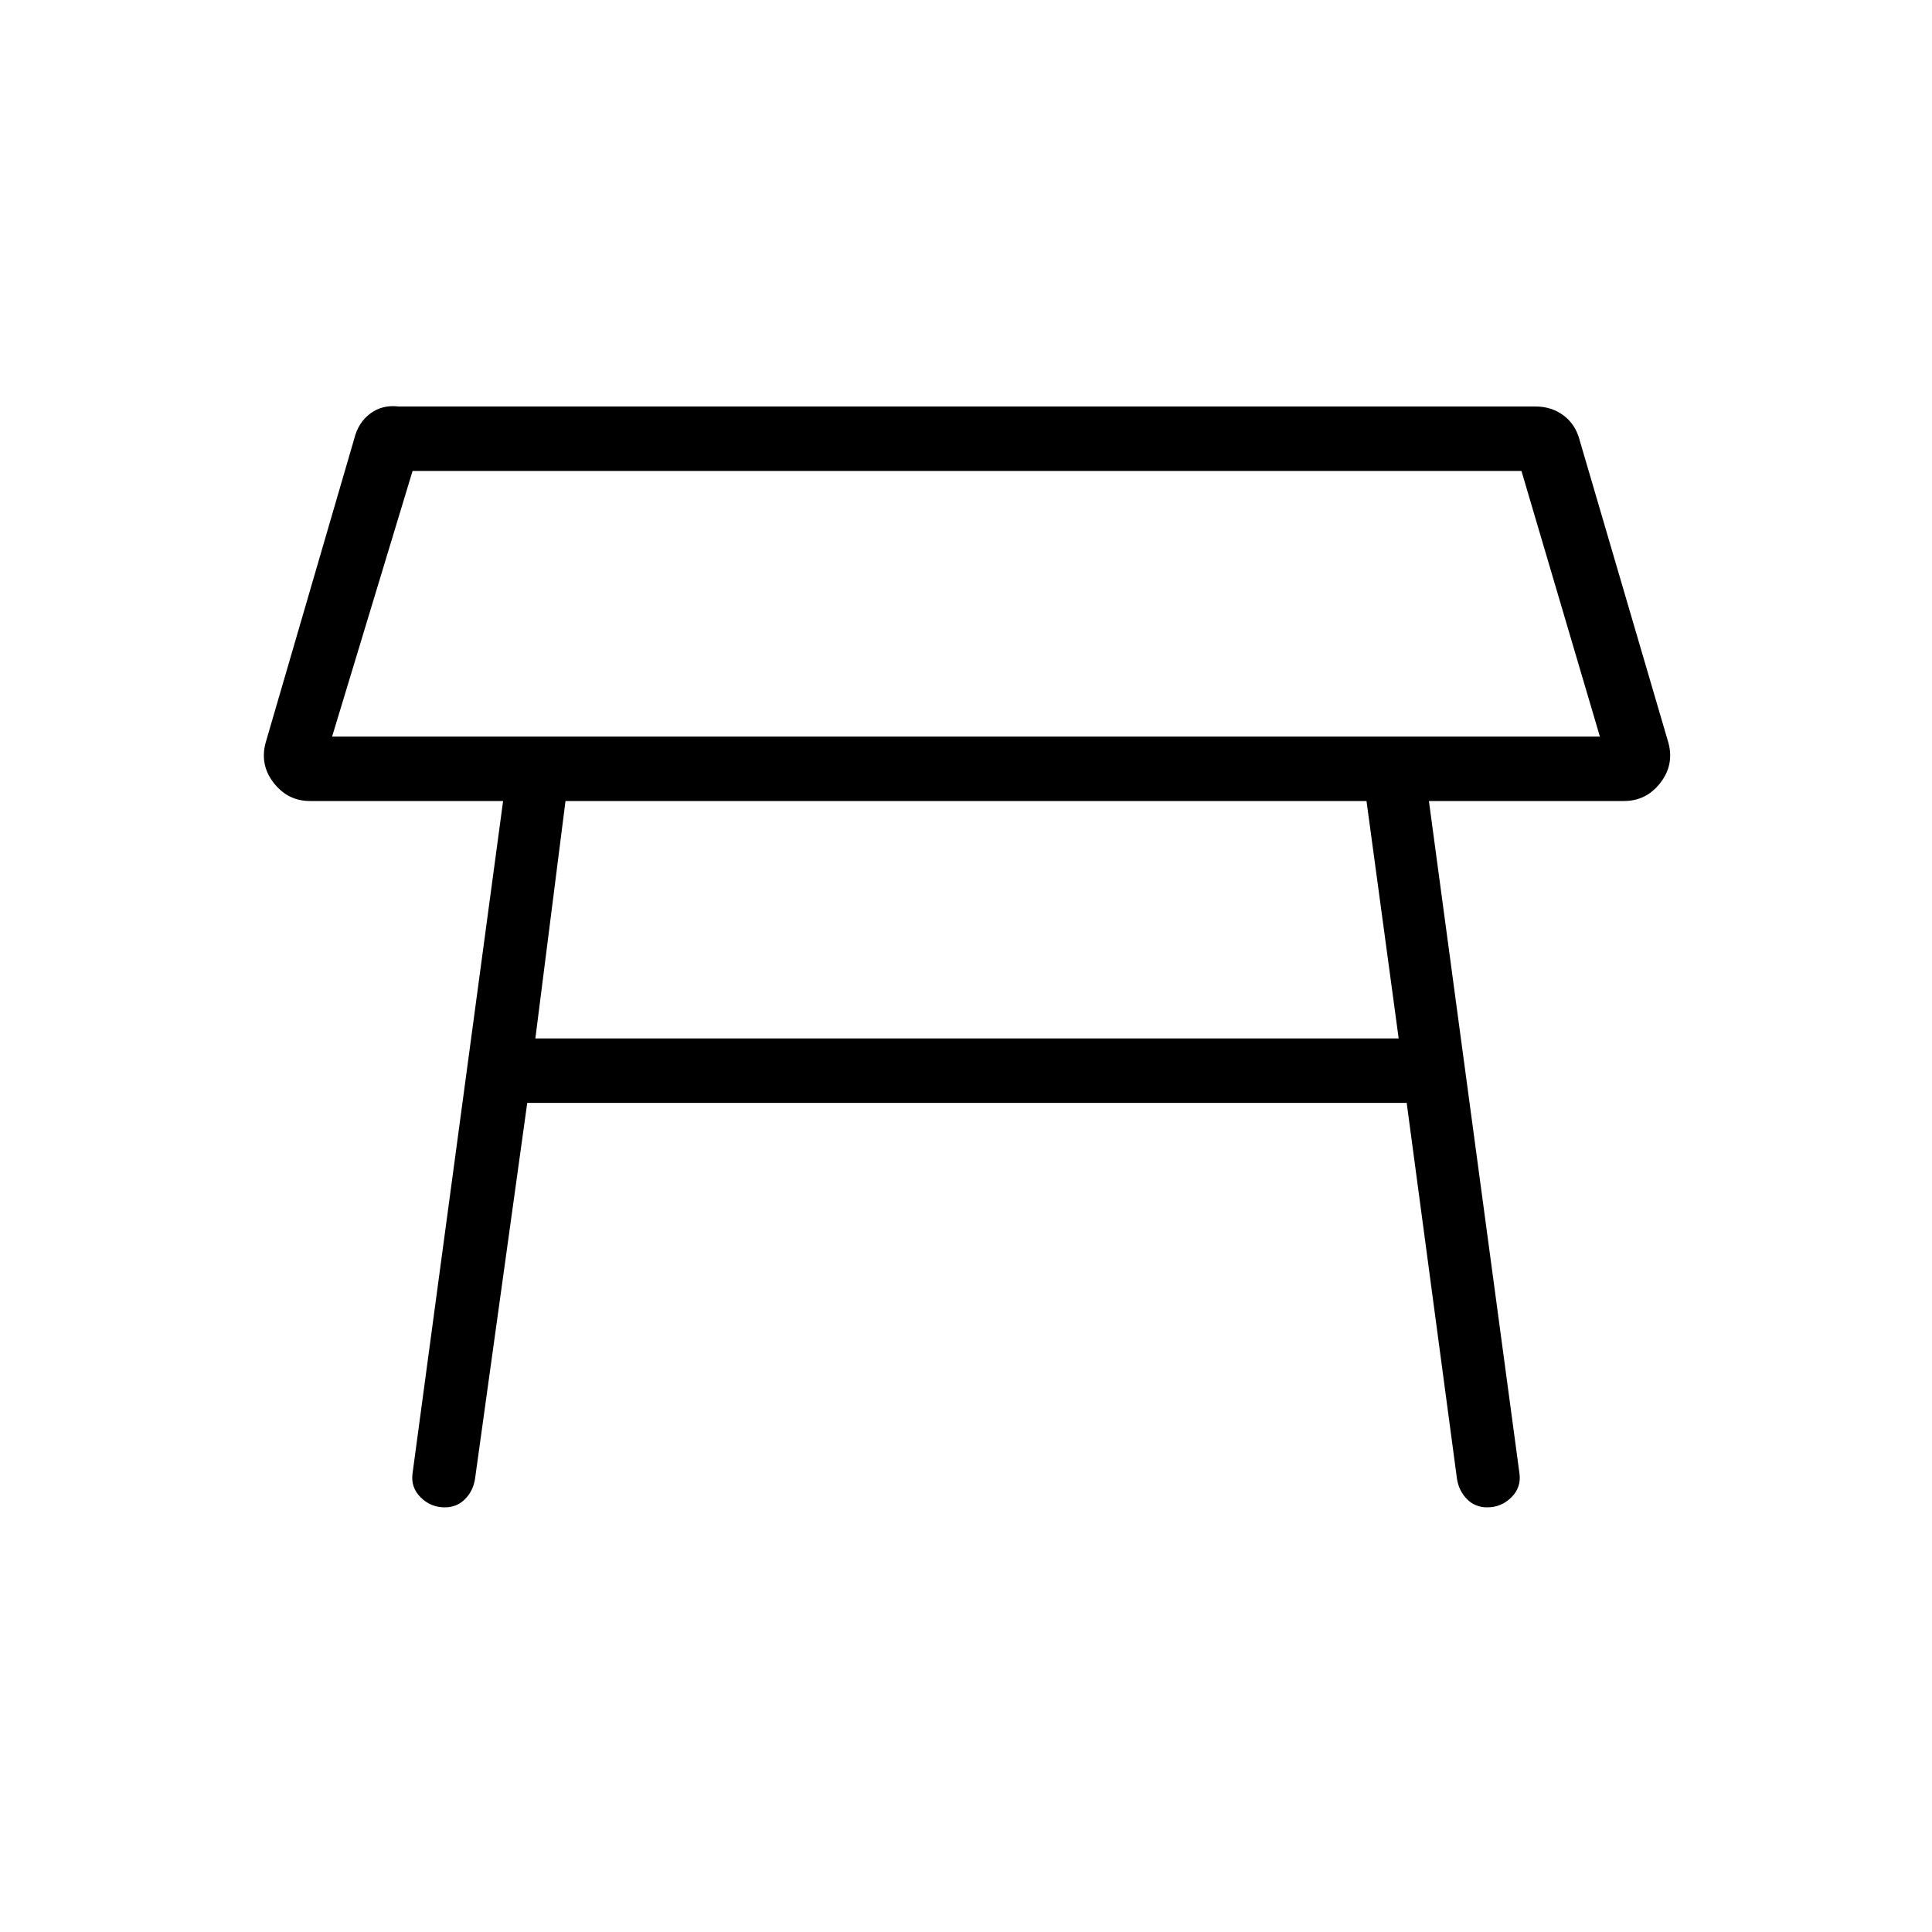 <svg xmlns="http://www.w3.org/2000/svg" height="20" width="20"><path d="M3.438 7.625h13.124l-.812-2.75H4.271ZM10 6.25Zm-4.458 4.5h8.937l-.333-2.458H5.854Zm-.938 4.854q-.146 0-.25-.104-.104-.104-.083-.25l.937-6.958h-2q-.229 0-.375-.188-.145-.187-.083-.416l.917-3.146q.041-.167.166-.261.125-.093.292-.073h11.771q.166 0 .292.094.124.094.166.26l.917 3.126q.062.229-.083.416-.146.188-.376.188h-2.02l.937 6.958q.021.146-.083.25-.104.104-.25.104-.125 0-.208-.083-.084-.083-.105-.209l-.521-3.895H5.458l-.541 3.895q-.021.126-.105.209-.083.083-.208.083Z"/></svg>